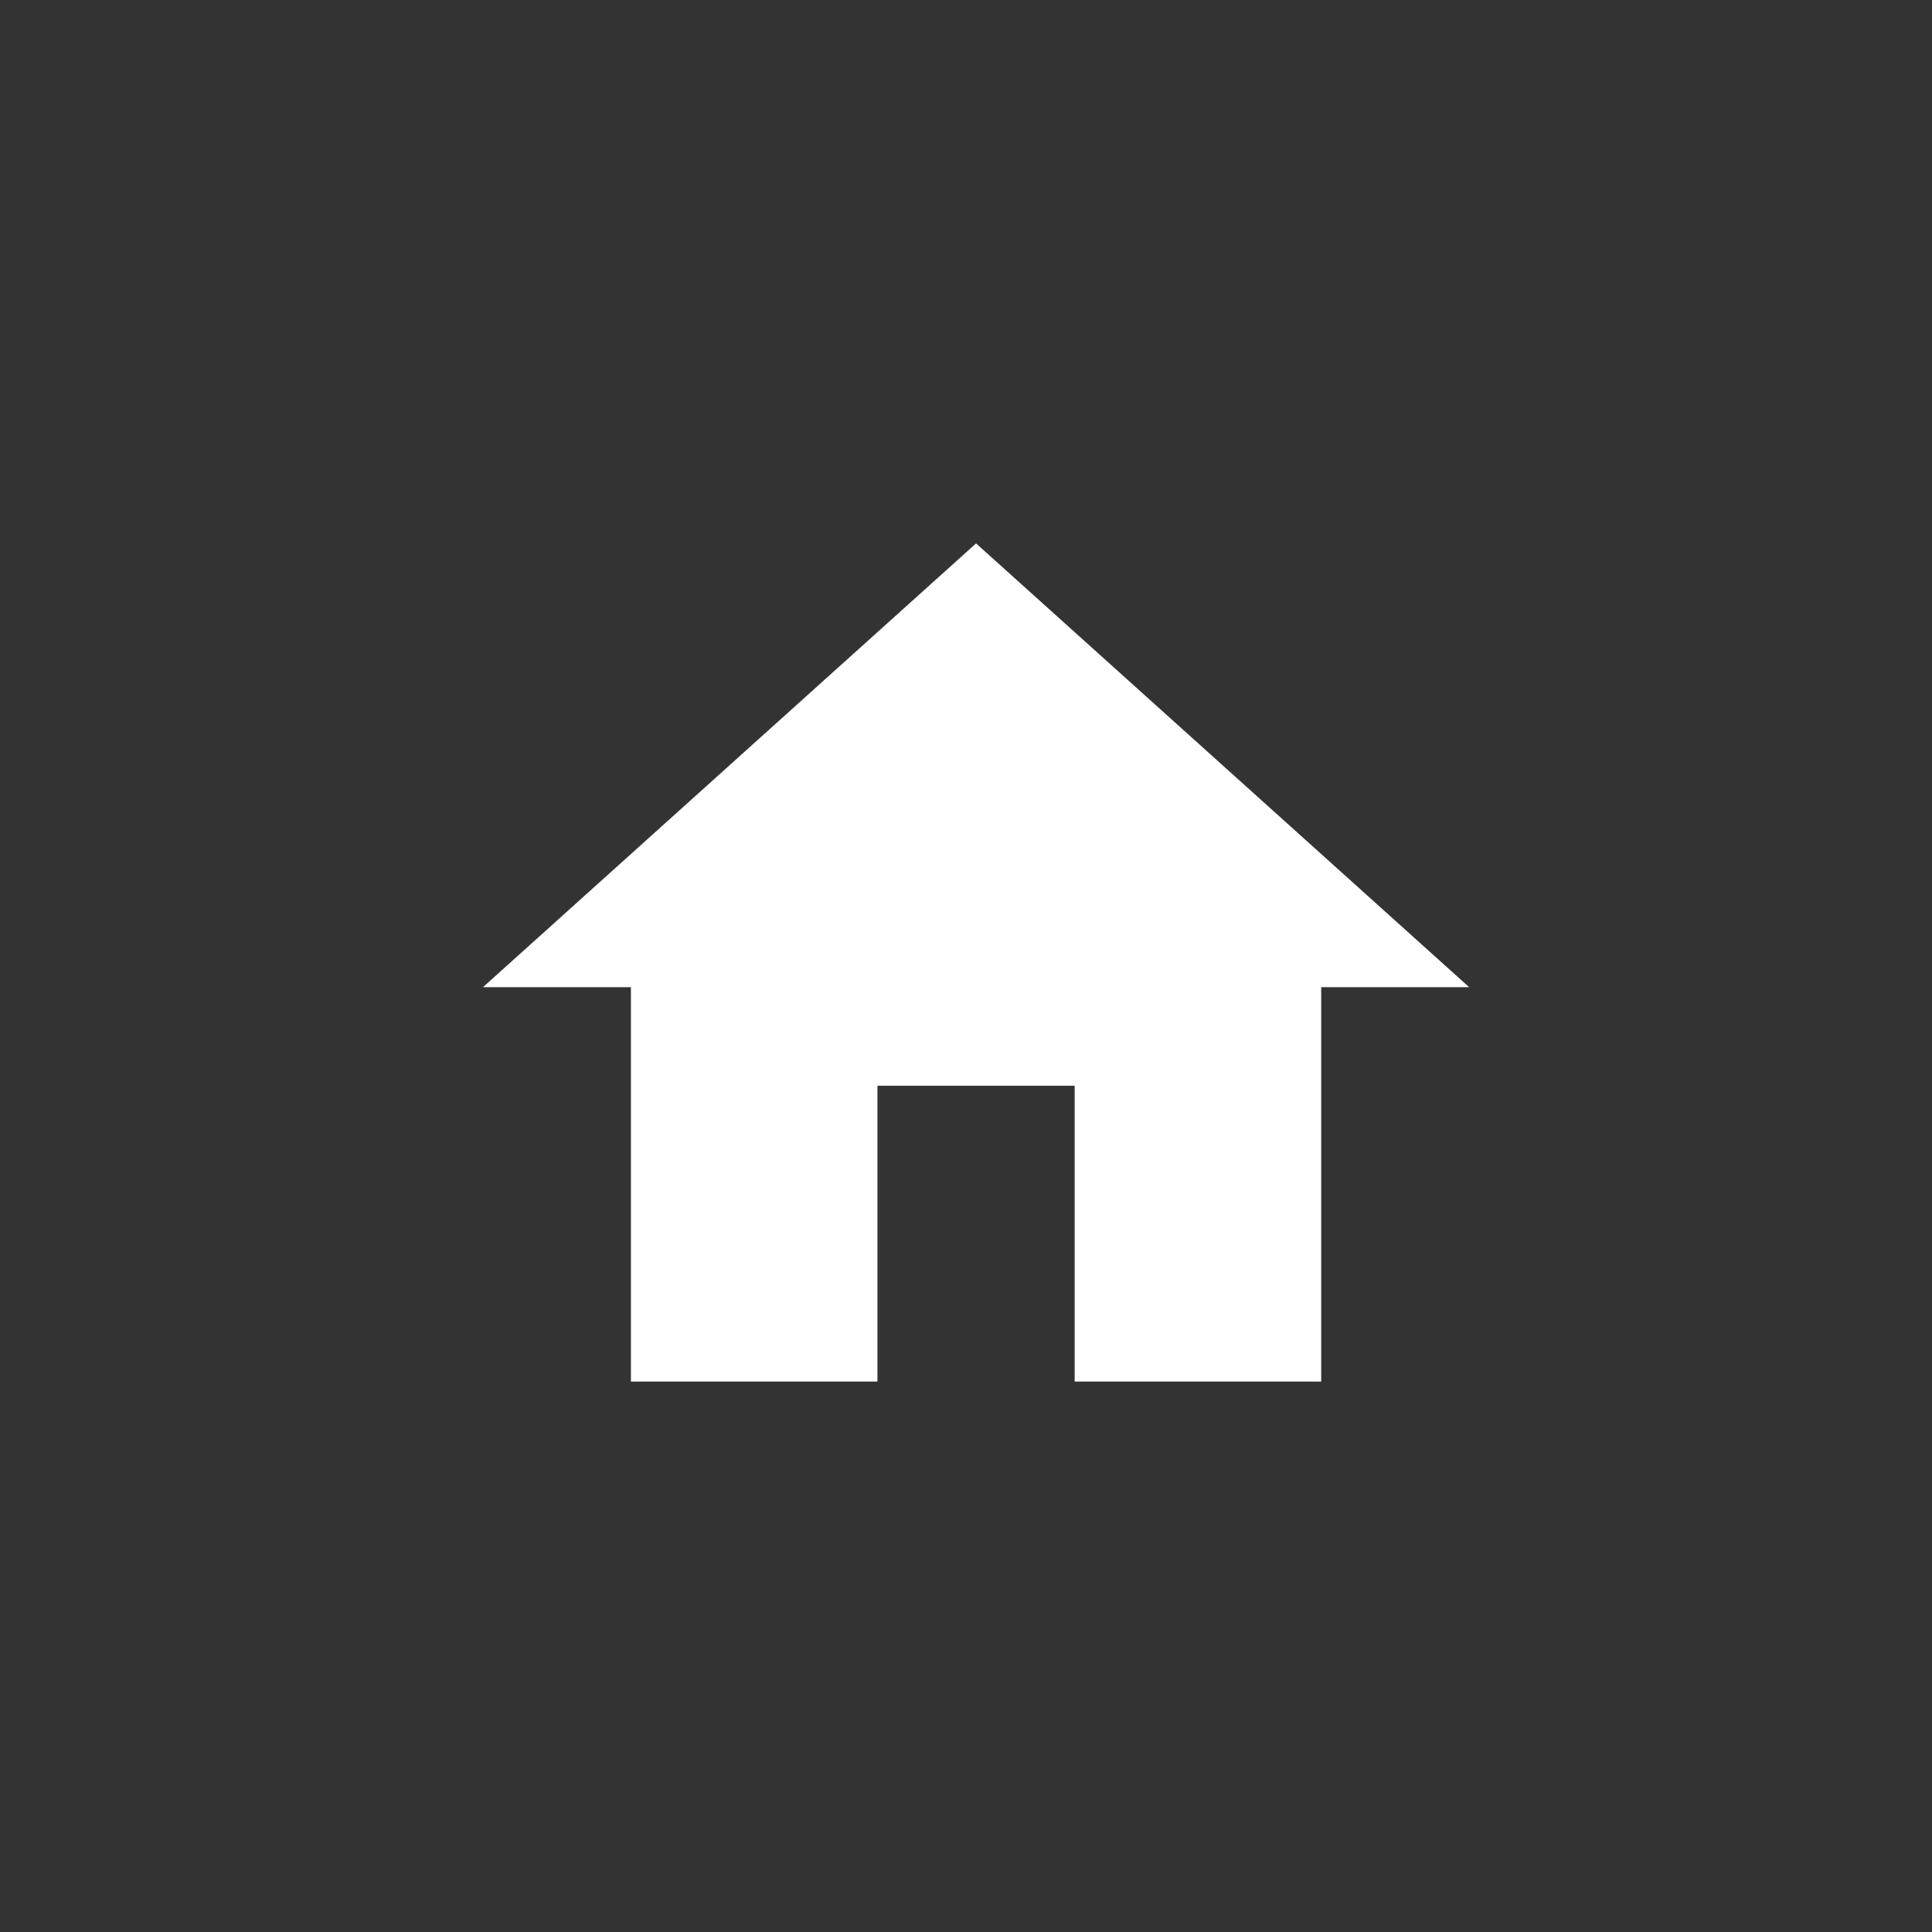 <?xml version="1.0" encoding="UTF-8"?>
<svg width="96px" height="96px" viewBox="0 0 96 96" version="1.1" xmlns="http://www.w3.org/2000/svg" xmlns:xlink="http://www.w3.org/1999/xlink">
    <rect x="0" y="0" width="96" height="96" fill="#333333" stroke="none"/>
    <!-- Generator: Sketch 46.2 (44496) - http://www.bohemiancoding.com/sketch -->
    <title>white-home</title>
    <desc>Created with Sketch.</desc>
    <defs></defs>
    <g id="tab-navigation" stroke="none" stroke-width="1" fill="none" fill-rule="evenodd">
        <g id="white-home" fill="#FFFFFF">
            <polygon id="Page-1" points="24 49.051 31.35 49.051 31.35 68.65 43.6 68.65 43.6 53.95 53.4 53.95 53.4 68.65 65.65 68.65 65.65 49.051 73 49.051 48.5 27.001"></polygon>
        </g>
    </g>
</svg>
